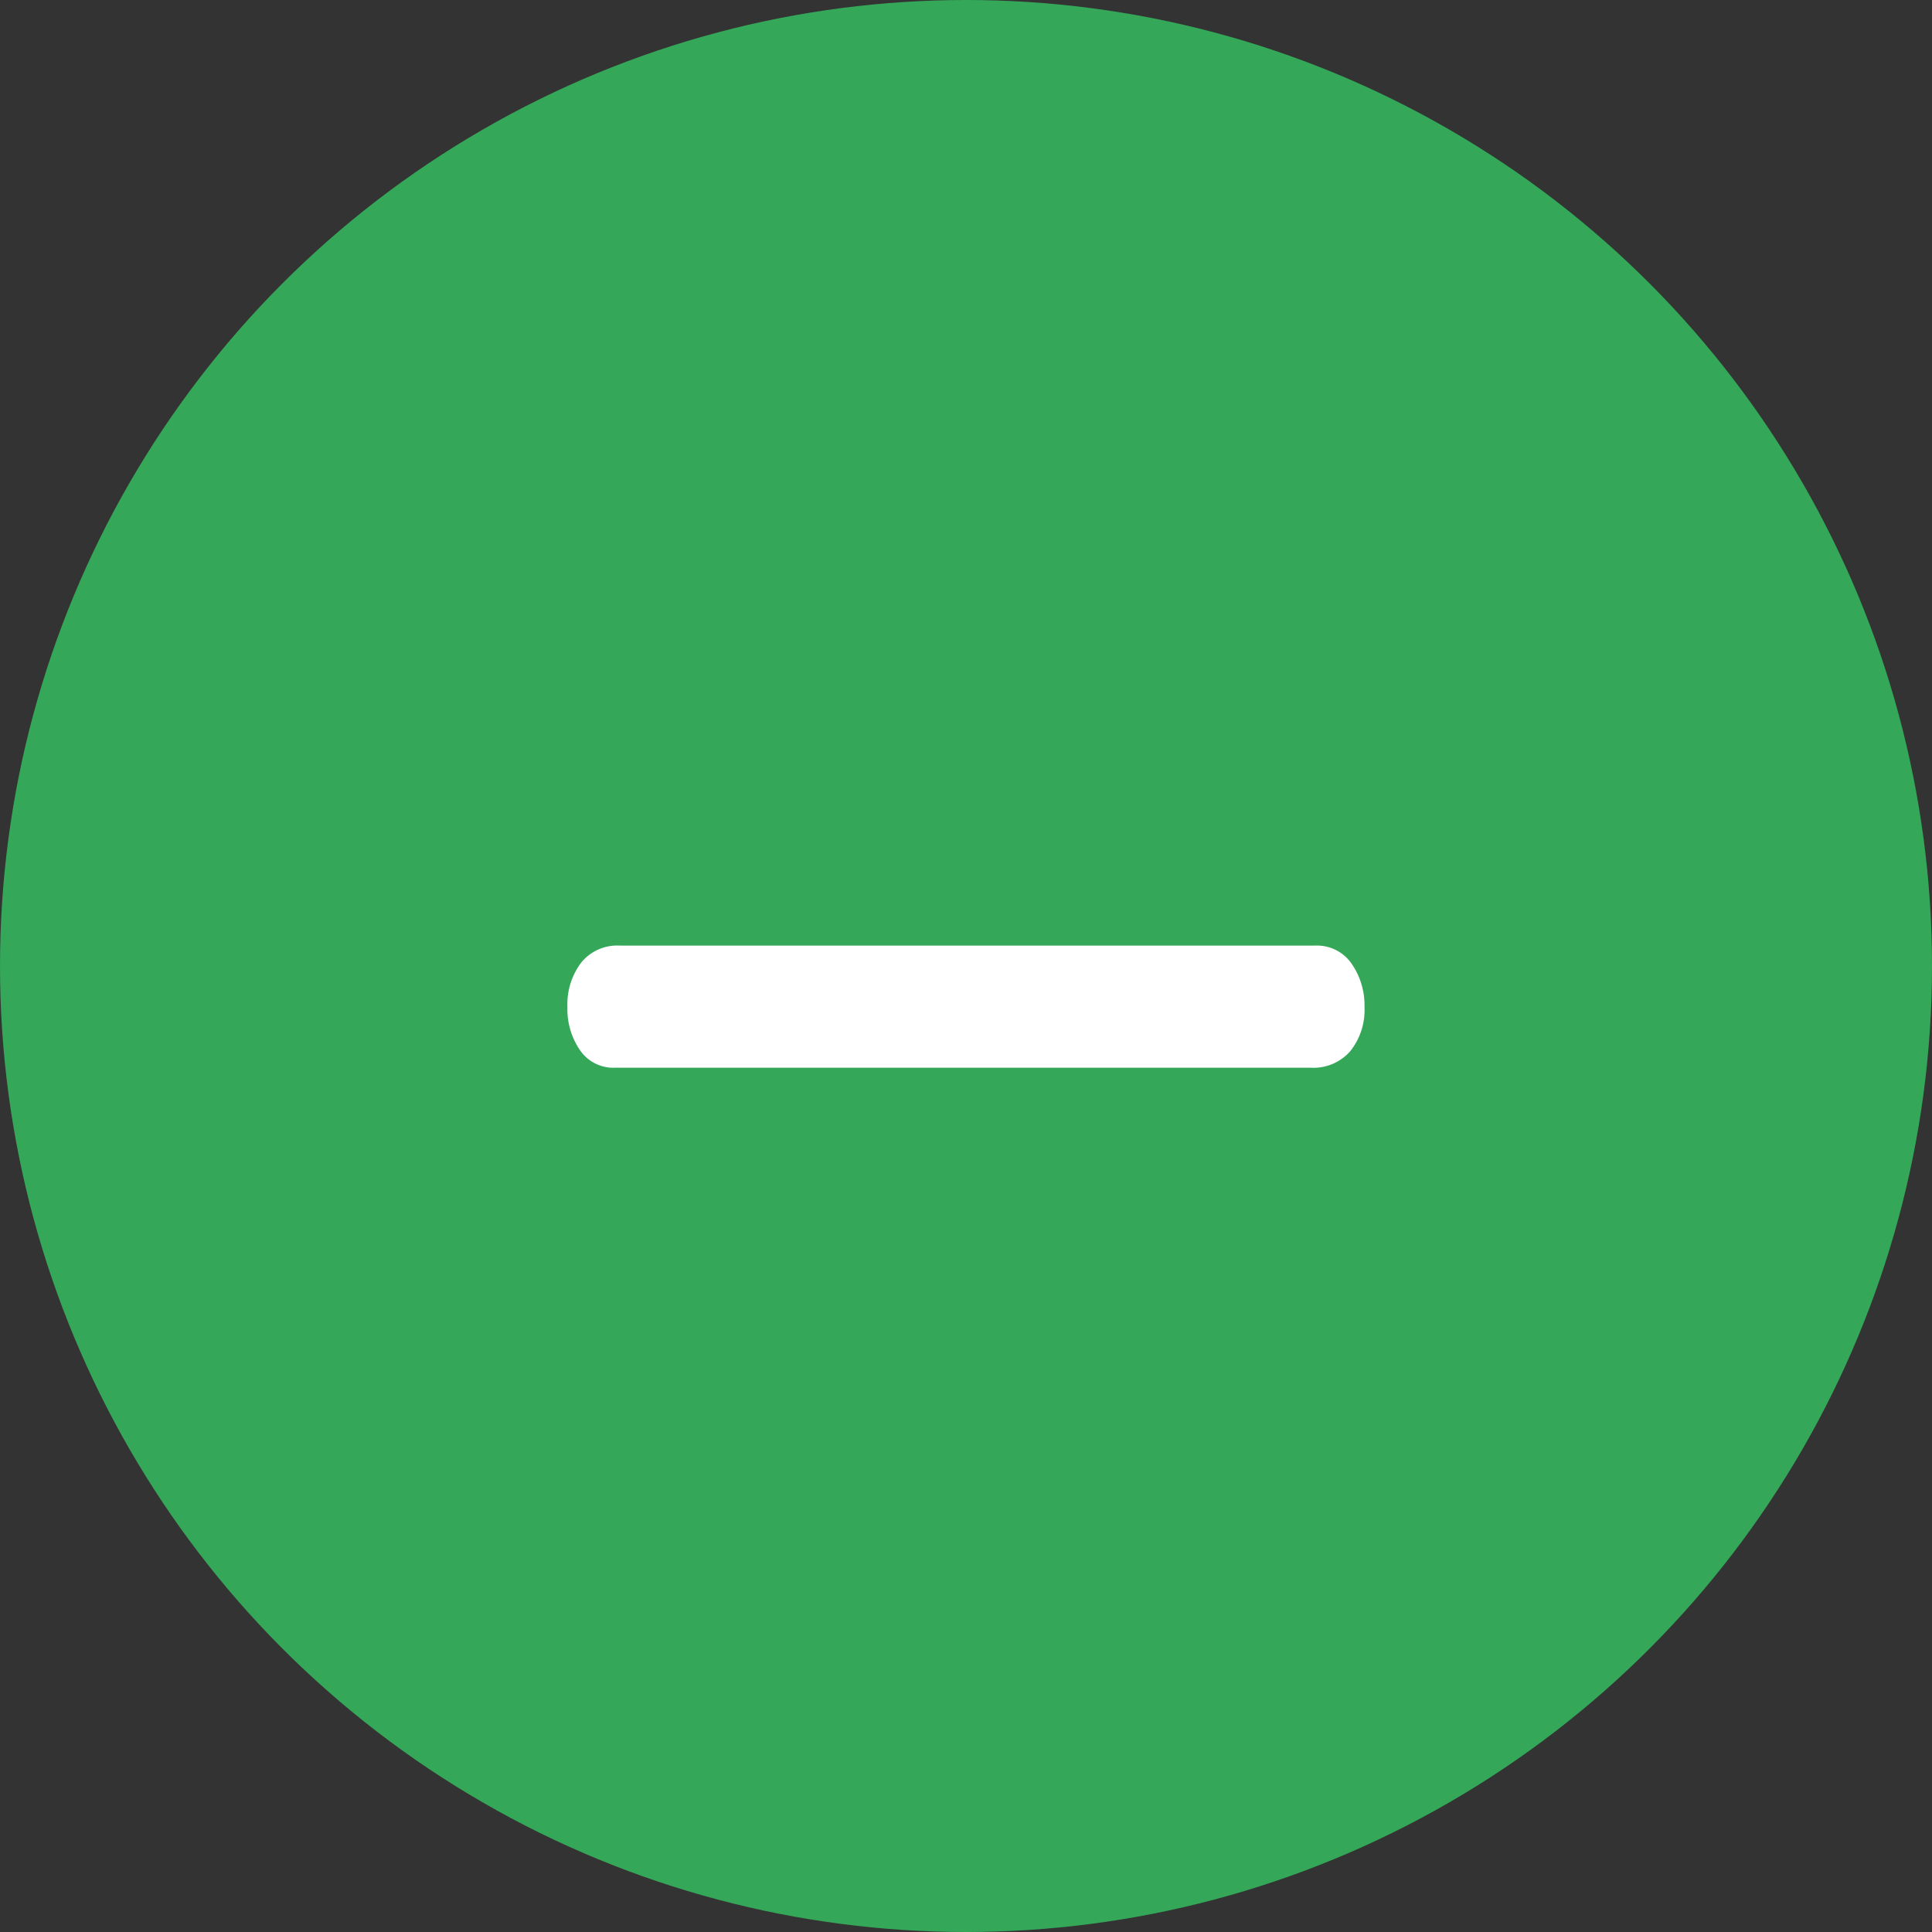 <svg xmlns="http://www.w3.org/2000/svg" width="23" height="23" viewBox="0 0 23 23">
  <rect x="0" y="0" width="23" height="23" fill="#333333" stroke="none"/>
  <g id="Group_27263" data-name="Group 27263" transform="translate(-1020 -765)">
    <circle id="Ellipse_2437" data-name="Ellipse 2437" cx="11.5" cy="11.5" r="11.5" transform="translate(1020 765)" fill="#34a759"/>
    <g id="Group_27215" data-name="Group 27215" transform="translate(966.788 756.506)">
      <path id="Path_98732" data-name="Path 98732" d="M-4.184,2.6H4.1a.582.582,0,0,0,.473-.2.786.786,0,0,0,.167-.522.87.87,0,0,0-.153-.516.5.5,0,0,0-.431-.216H-4.128a.552.552,0,0,0-.459.205.824.824,0,0,0-.162.527.864.864,0,0,0,.148.511A.481.481,0,0,0-4.184,2.6Z" transform="translate(64.716 18.605)" fill="#fff"/>
    </g>
  </g>
</svg>
